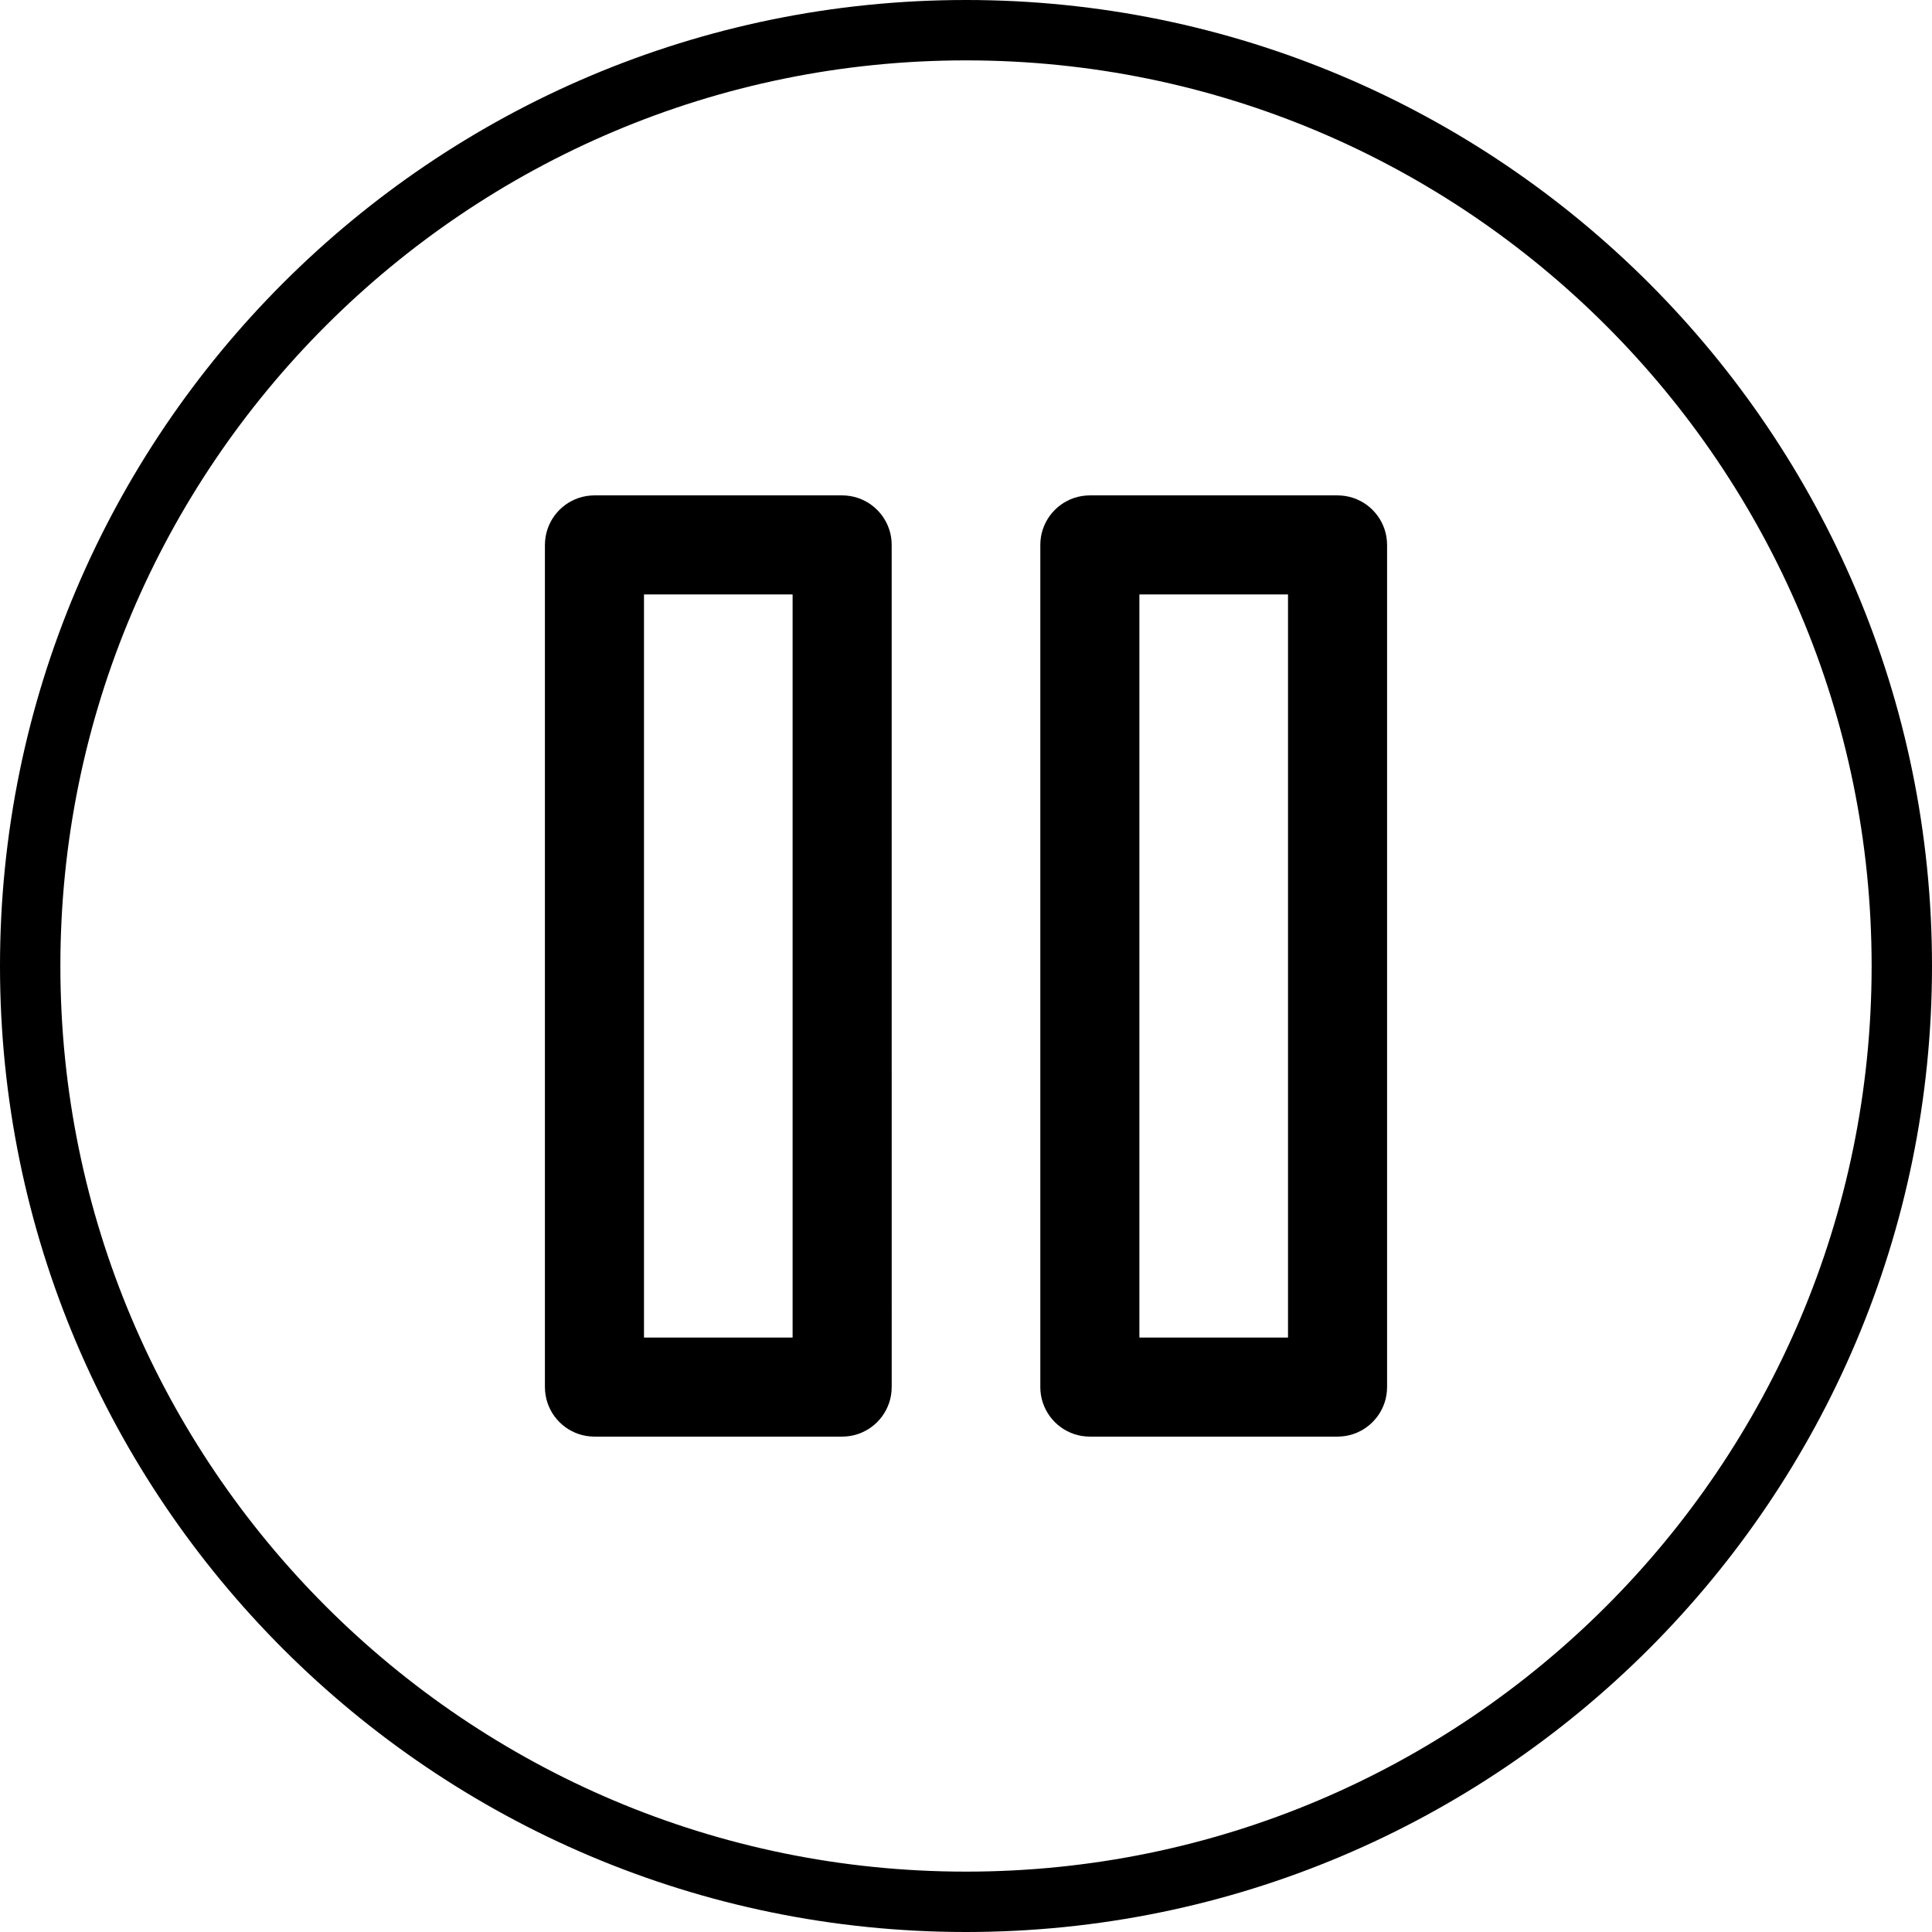 <?xml version="1.0" encoding="UTF-8" standalone="no"?>
<!DOCTYPE svg PUBLIC "-//W3C//DTD SVG 1.1//EN" "http://www.w3.org/Graphics/SVG/1.1/DTD/svg11.dtd">
<svg version="1.1" xmlns="http://www.w3.org/2000/svg" xmlns:xlink="http://www.w3.org/1999/xlink" preserveAspectRatio="xMidYMid meet" viewBox="0 0 640 640" width="640" height="640"><defs><path d="M445.74 164.32L447.02 164.58L448.26 164.94L449.46 165.39L450.62 165.94L451.72 166.56L452.77 167.27L453.75 168.05L454.68 168.91L455.53 169.84L456.32 170.82L457.03 171.87L457.65 172.97L458.2 174.13L458.65 175.33L459.01 176.57L459.27 177.85L459.43 179.17L459.49 180.51L459.49 459.49L459.43 460.83L459.27 462.15L459.01 463.43L458.65 464.67L458.2 465.87L457.65 467.03L457.03 468.13L456.32 469.18L455.53 470.16L454.68 471.09L453.75 471.95L452.77 472.73L451.72 473.44L450.62 474.06L449.46 474.61L448.26 475.06L447.02 475.42L445.74 475.68L444.42 475.84L443.08 475.9L361.03 475.9L361.03 475.9L359.68 475.84L358.37 475.68L357.08 475.42L355.84 475.06L354.64 474.61L353.49 474.06L352.38 473.44L351.34 472.73L350.35 471.95L349.42 471.09L348.57 470.16L347.78 469.18L347.08 468.13L346.45 467.03L345.91 465.87L345.45 464.67L345.09 463.43L344.83 462.15L344.67 460.83L344.62 459.49L344.62 180.51L344.67 179.17L344.83 177.85L345.09 176.57L345.45 175.33L345.91 174.13L346.45 172.97L347.08 171.87L347.78 170.82L348.57 169.84L349.42 168.91L350.35 168.05L351.34 167.27L352.38 166.56L353.49 165.94L354.64 165.39L355.84 164.94L357.08 164.58L358.37 164.32L359.68 164.16L361.03 164.1L443.08 164.1L444.42 164.16L445.74 164.32ZM281.63 164.32L282.92 164.58L284.16 164.94L285.36 165.39L286.51 165.94L287.62 166.56L288.66 167.27L289.65 168.05L290.58 168.91L291.43 169.84L292.22 170.82L292.92 171.87L293.55 172.97L294.09 174.13L294.55 175.33L294.91 176.57L295.17 177.85L295.33 179.17L295.38 180.51L295.38 196.92L295.39 459.49L295.38 459.49L295.33 460.83L295.17 462.15L294.91 463.43L294.55 464.67L294.09 465.87L293.55 467.03L292.92 468.13L292.22 469.18L291.43 470.16L290.58 471.09L289.65 471.95L288.66 472.73L287.62 473.44L286.51 474.06L285.36 474.61L284.16 475.06L282.92 475.42L281.63 475.68L280.32 475.84L278.97 475.9L196.92 475.9L195.58 475.84L194.26 475.68L192.98 475.42L191.74 475.06L190.54 474.61L189.38 474.06L188.28 473.44L187.23 472.73L186.25 471.95L185.32 471.09L184.47 470.16L183.68 469.18L182.97 468.13L182.35 467.03L181.8 465.87L181.35 464.67L180.99 463.43L180.73 462.15L180.57 460.83L180.51 459.49L180.51 180.51L180.57 179.17L180.73 177.85L180.99 176.57L181.35 175.33L181.8 174.13L182.35 172.97L182.97 171.87L183.68 170.82L184.47 169.84L185.32 168.91L186.25 168.05L187.23 167.27L188.28 166.56L189.38 165.94L190.54 165.39L191.74 164.94L192.98 164.58L194.26 164.32L195.58 164.16L196.92 164.1L278.97 164.1L280.32 164.16L281.63 164.32ZM377.44 443.08L426.67 443.08L426.67 196.92L377.44 196.92L377.44 443.08ZM213.33 443.08L262.56 443.08L262.56 196.92L213.33 196.92L213.33 443.08Z" id="k3ymthofjh"></path><path d="M133.28 91.38C133.28 91.38 132.9 91.38 132.42 91.38C131.95 91.38 131.57 91.38 131.57 91.38C131.57 91.38 131.95 91.38 132.42 91.38C132.9 91.38 133.11 91.38 133.28 91.38Z" id="dVY8Eail"></path><path d="M640 320C640 496.61 496.61 640 320 640C143.39 640 0 496.61 0 320C0 143.39 143.39 0 320 0C496.61 0 640 143.39 640 320Z" id="b26z8XyH5H"></path><clipPath id="clipb6wD5FhUON"><use xlink:href="#b26z8XyH5H" opacity="1"></use></clipPath></defs><g><g><g><use xlink:href="#k3ymthofjh" opacity="1" fill="#000000" fill-opacity="1"></use></g><g><use xlink:href="#dVY8Eail" opacity="1" fill="#33d2cc" fill-opacity="1"></use></g><g><g clip-path="url(#clipb6wD5FhUON)"><use xlink:href="#b26z8XyH5H" opacity="1" fill-opacity="0" stroke="#000000" stroke-width="40" stroke-opacity="1"></use></g></g></g></g></svg>